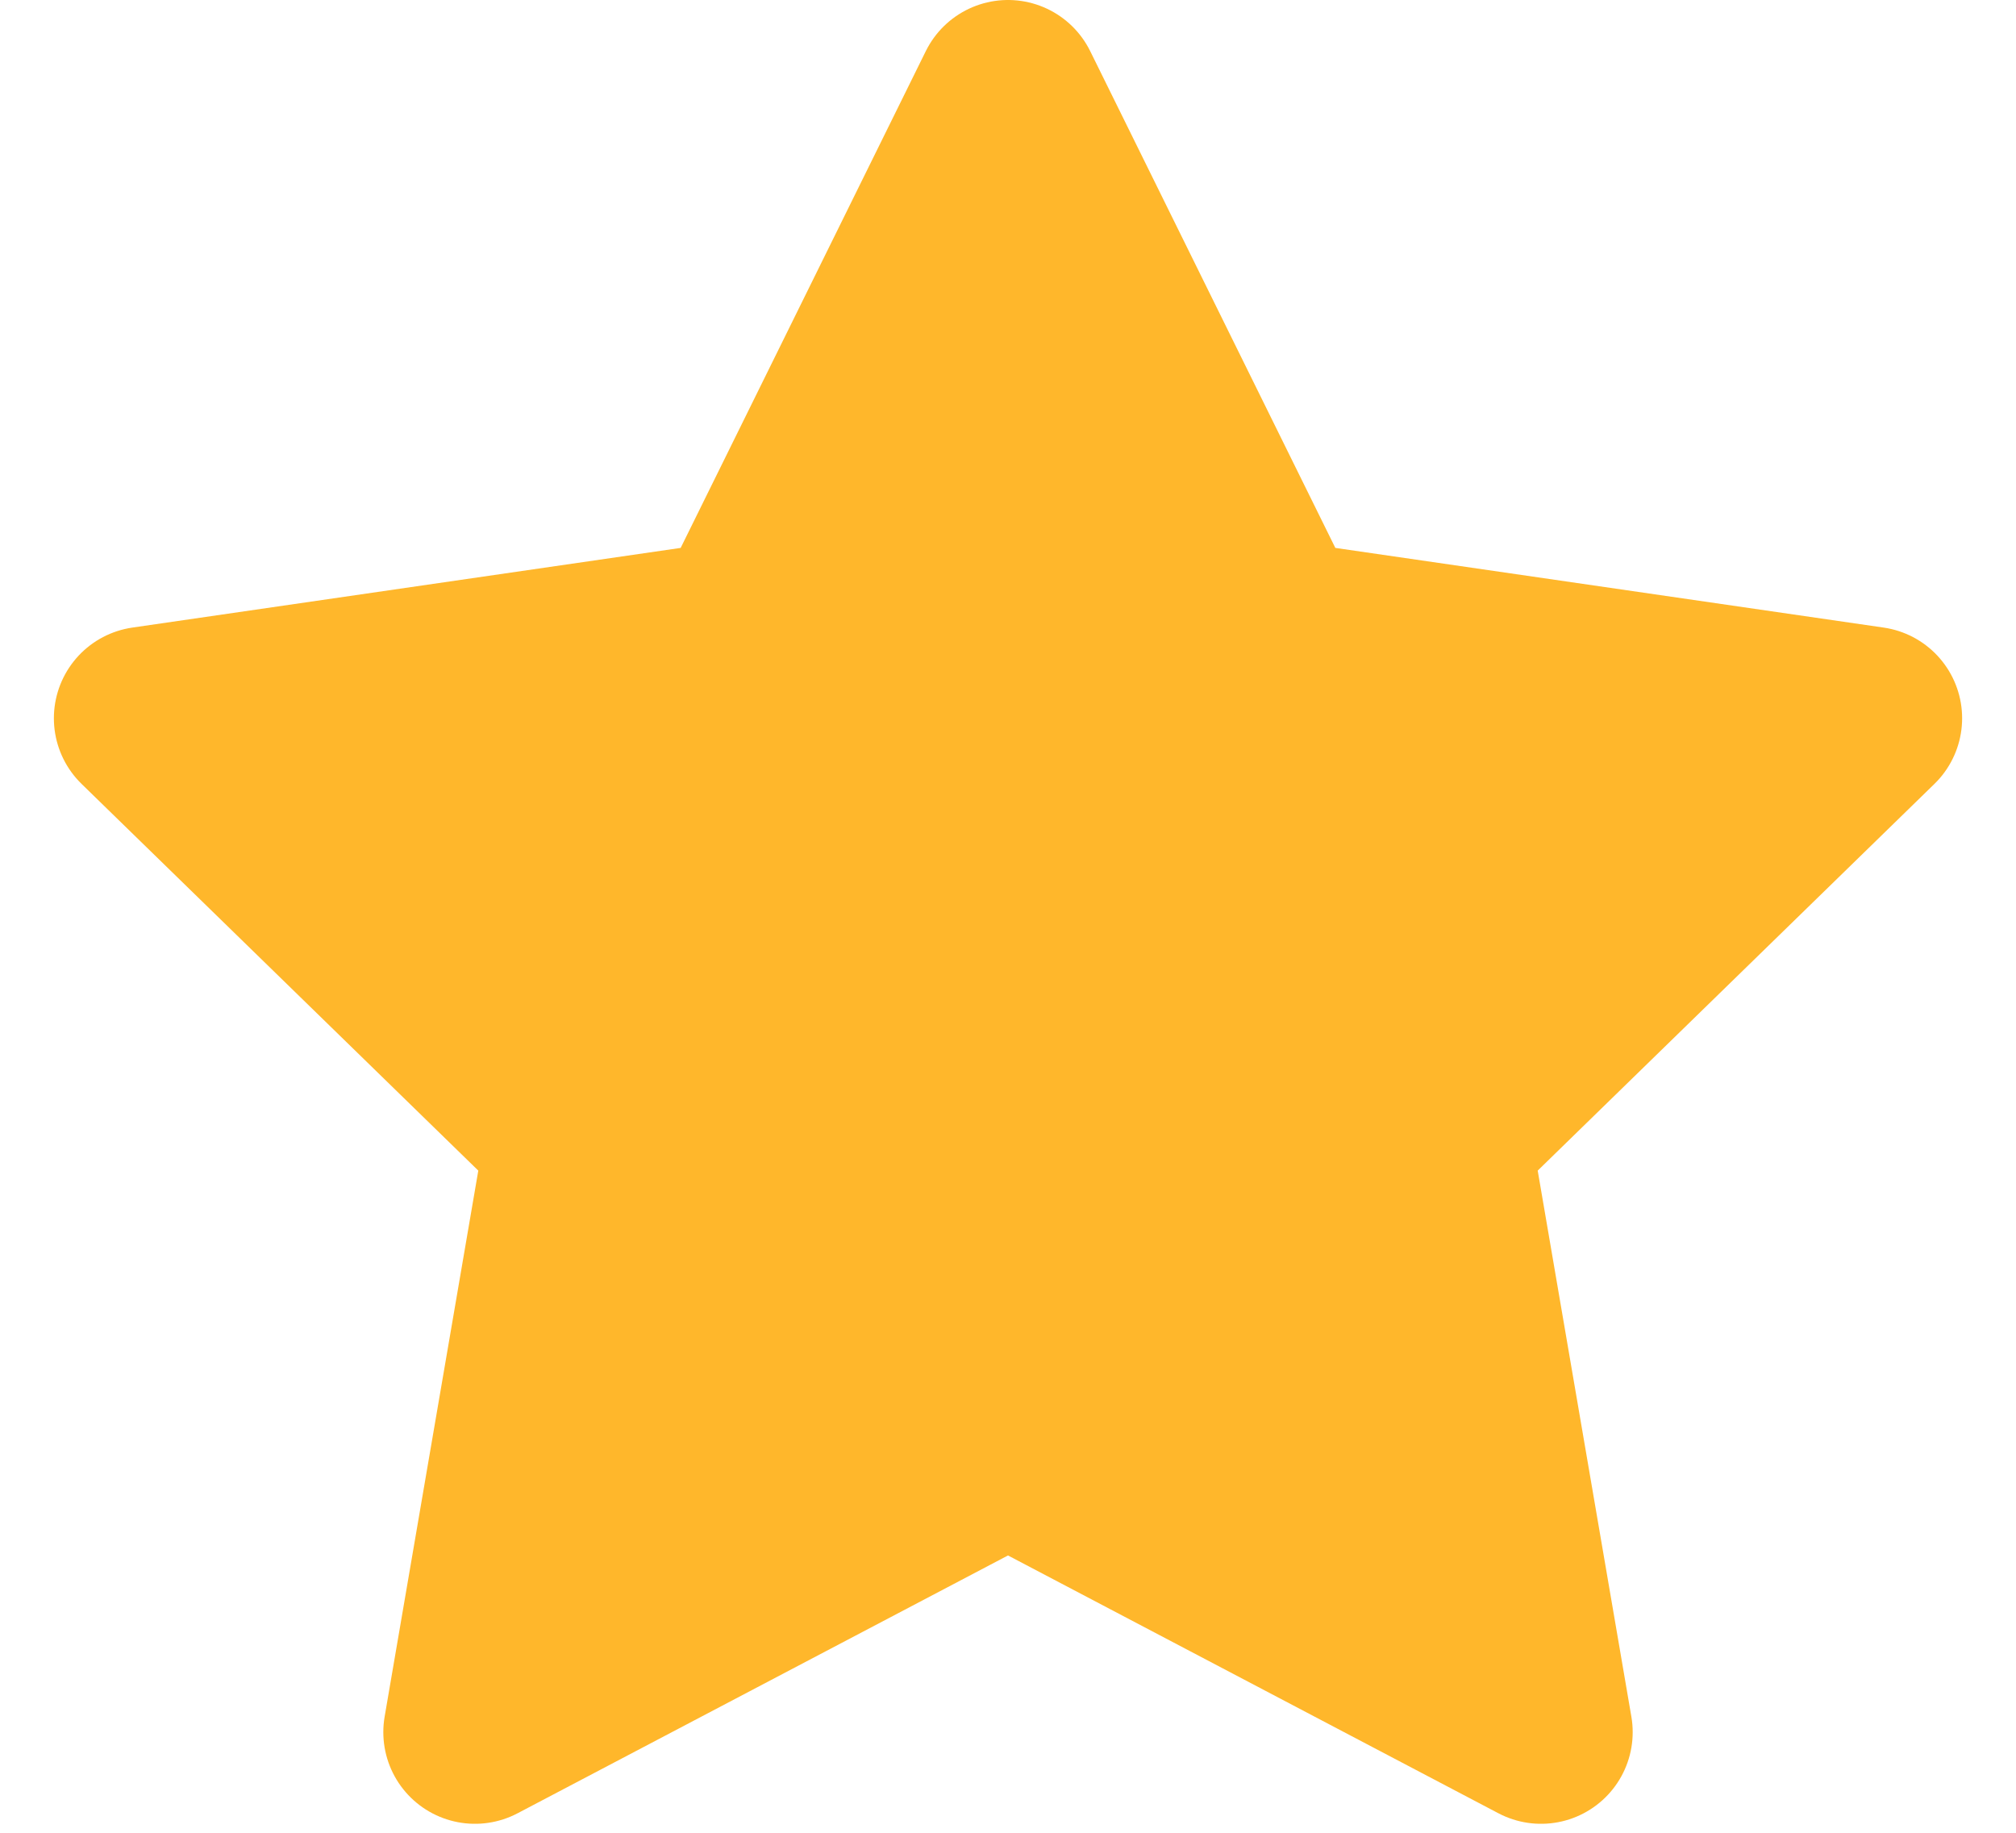 <svg width="22" height="20" viewBox="0 0 22 20" fill="none" xmlns="http://www.w3.org/2000/svg">
<path d="M11 15.844L5.183 18.902L6.294 12.425L1.588 7.838L8.092 6.893L11 1L13.908 6.893L20.412 7.838L15.706 12.425L16.817 18.902L11 15.844Z" fill="#FFB72B" stroke="#FFB72B" stroke-width="2" stroke-linecap="round" stroke-linejoin="round"/>
</svg>
